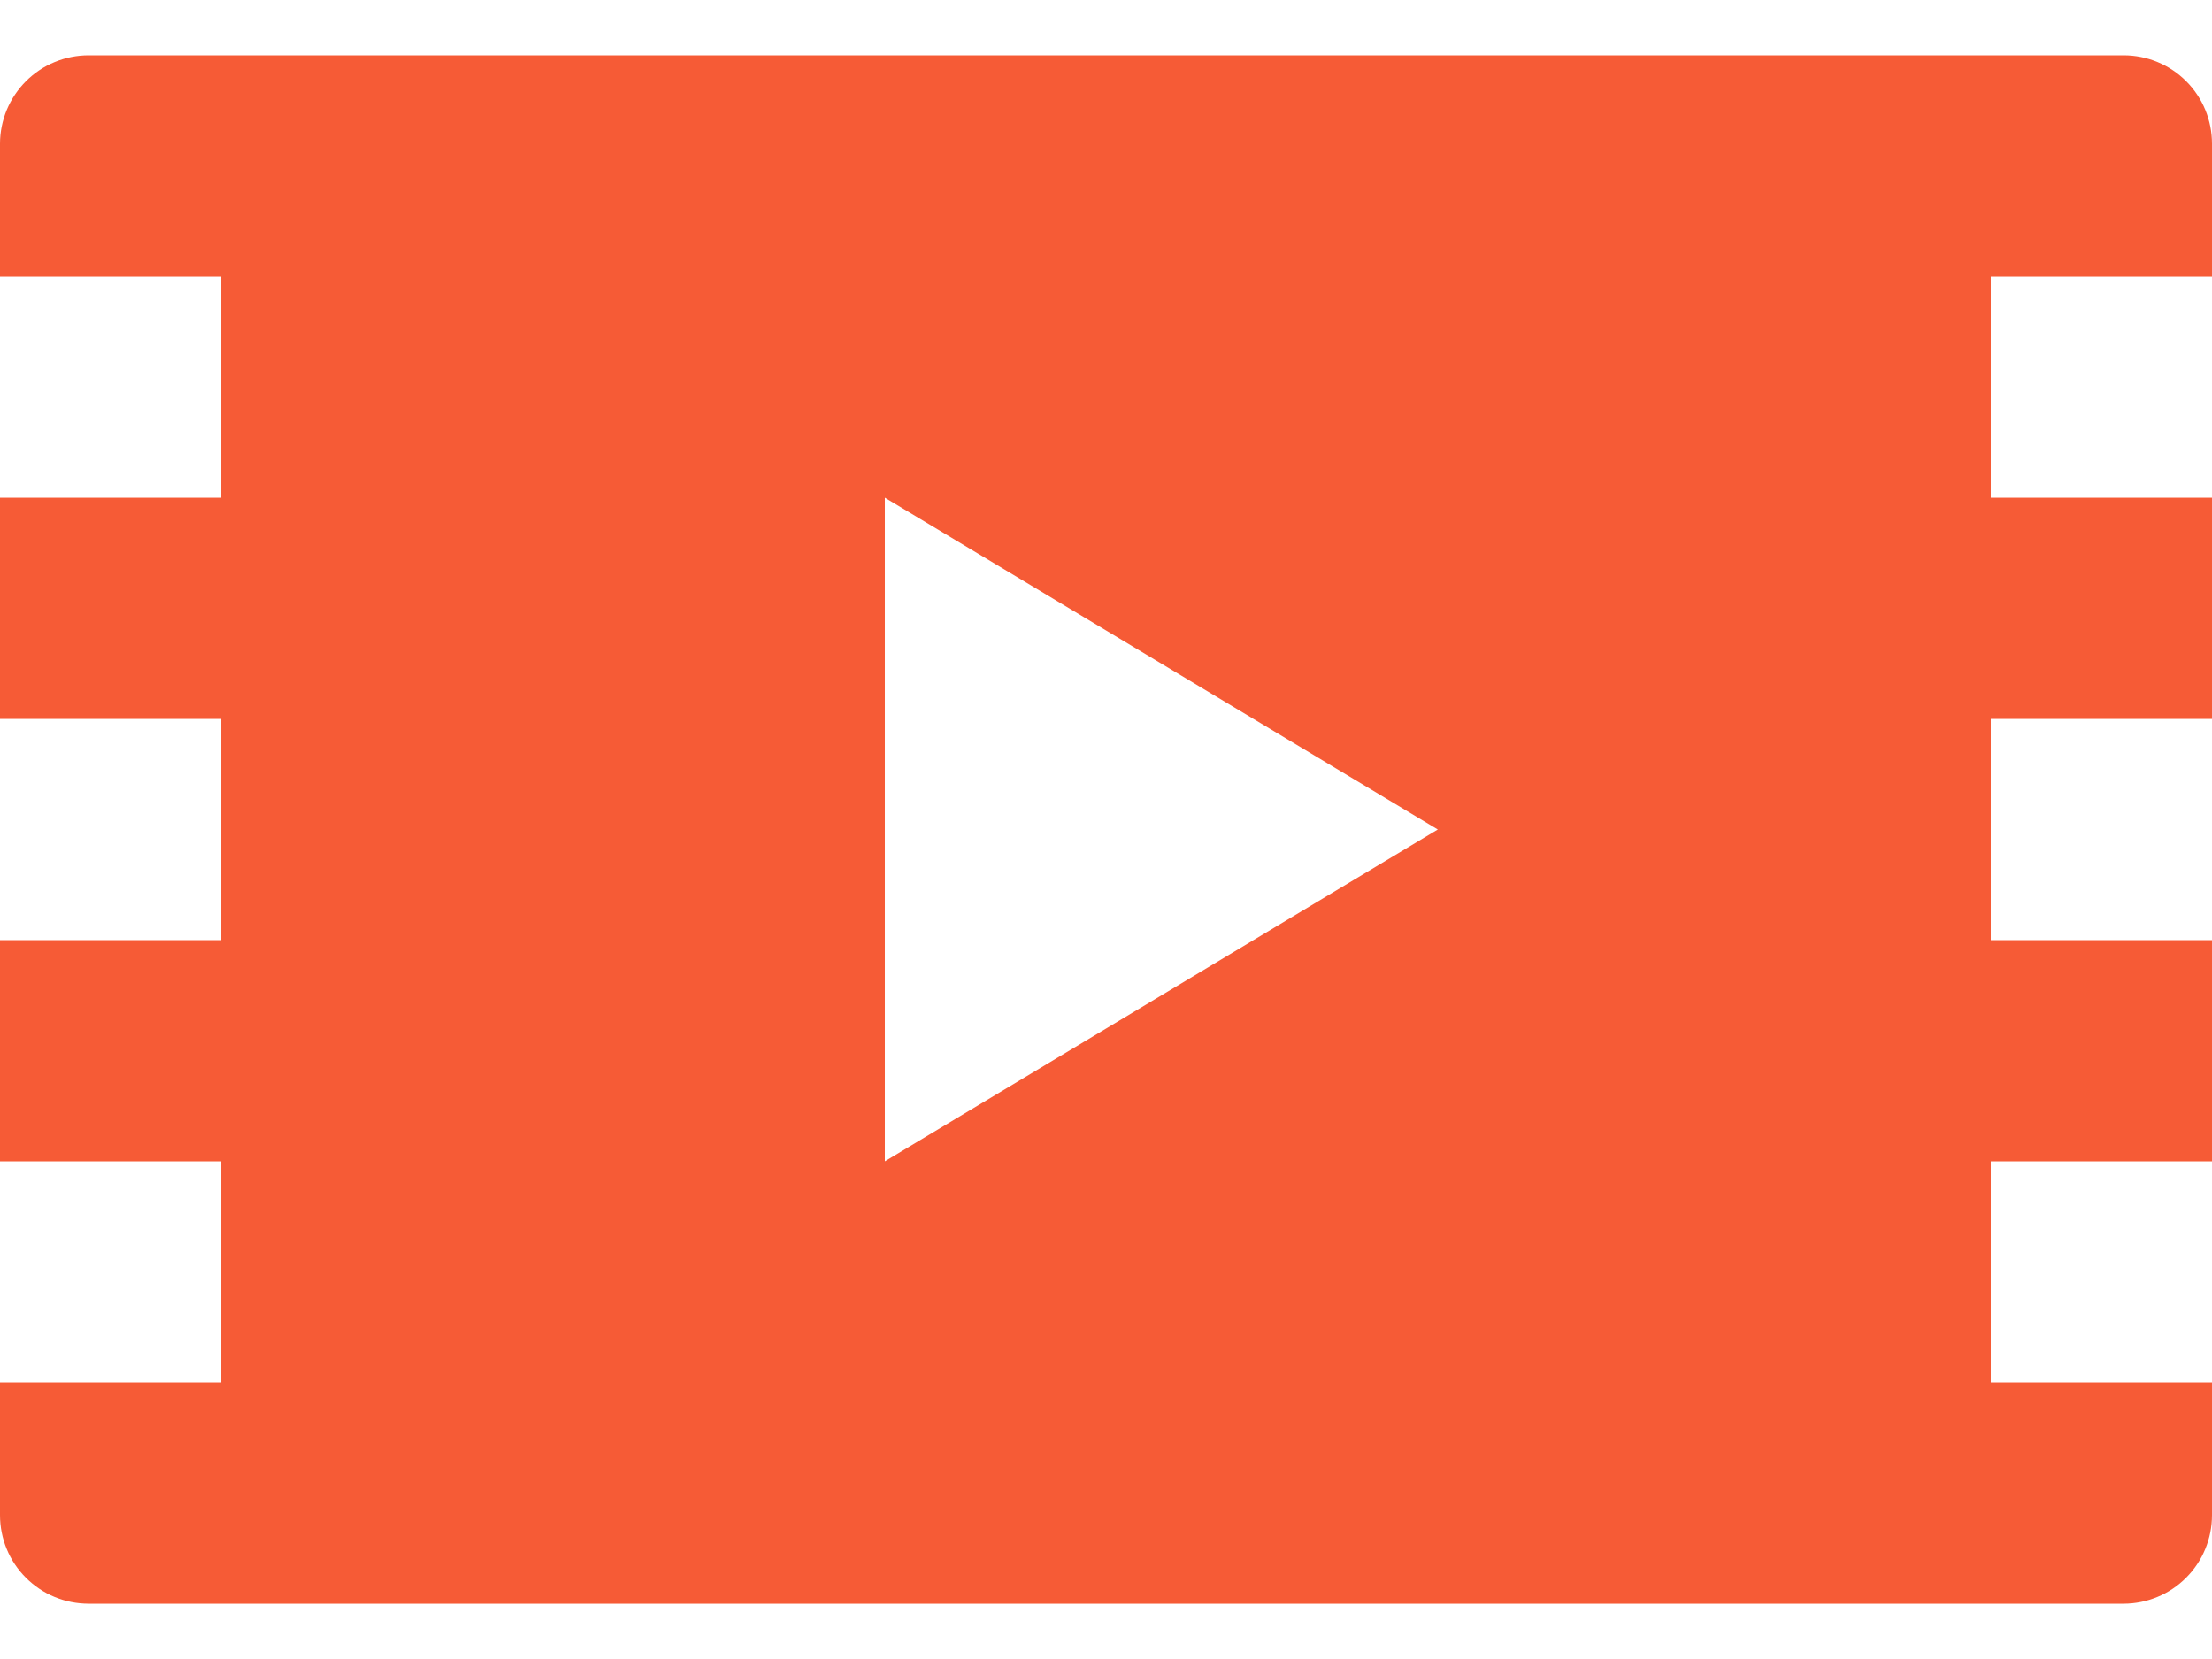 <svg width="32" height="24" viewBox="0 0 32 24" fill="none" xmlns="http://www.w3.org/2000/svg">
<path d="M32 4V2.078C32 1.911 31.967 1.744 31.903 1.589C31.839 1.434 31.745 1.293 31.626 1.174C31.507 1.055 31.366 0.961 31.211 0.897C31.056 0.833 30.89 0.8 30.722 0.8H1.282C1.114 0.8 0.947 0.833 0.792 0.897C0.636 0.961 0.495 1.055 0.376 1.174C0.257 1.293 0.163 1.434 0.098 1.589C0.034 1.744 0 1.91 1.00134e-06 2.078V4H3.2V7.2H1.00134e-06V10.4H3.2V13.6H1.00134e-06V16.8H3.2V20H1.00134e-06V21.918C-0 22.087 0.033 22.254 0.097 22.409C0.161 22.565 0.256 22.706 0.375 22.825C0.494 22.944 0.635 23.039 0.791 23.103C0.946 23.167 1.113 23.2 1.282 23.2H30.722C30.89 23.2 31.056 23.166 31.211 23.102C31.366 23.038 31.508 22.943 31.626 22.824C31.745 22.705 31.839 22.564 31.903 22.408C31.967 22.253 32 22.087 32 21.918V20H28.8V16.8H32V13.6H28.8V10.4H32V7.2H28.8V4H32ZM12.8 16.8V7.2L20.8 12L12.8 16.8Z" fill="#F65B36"/>
</svg>
